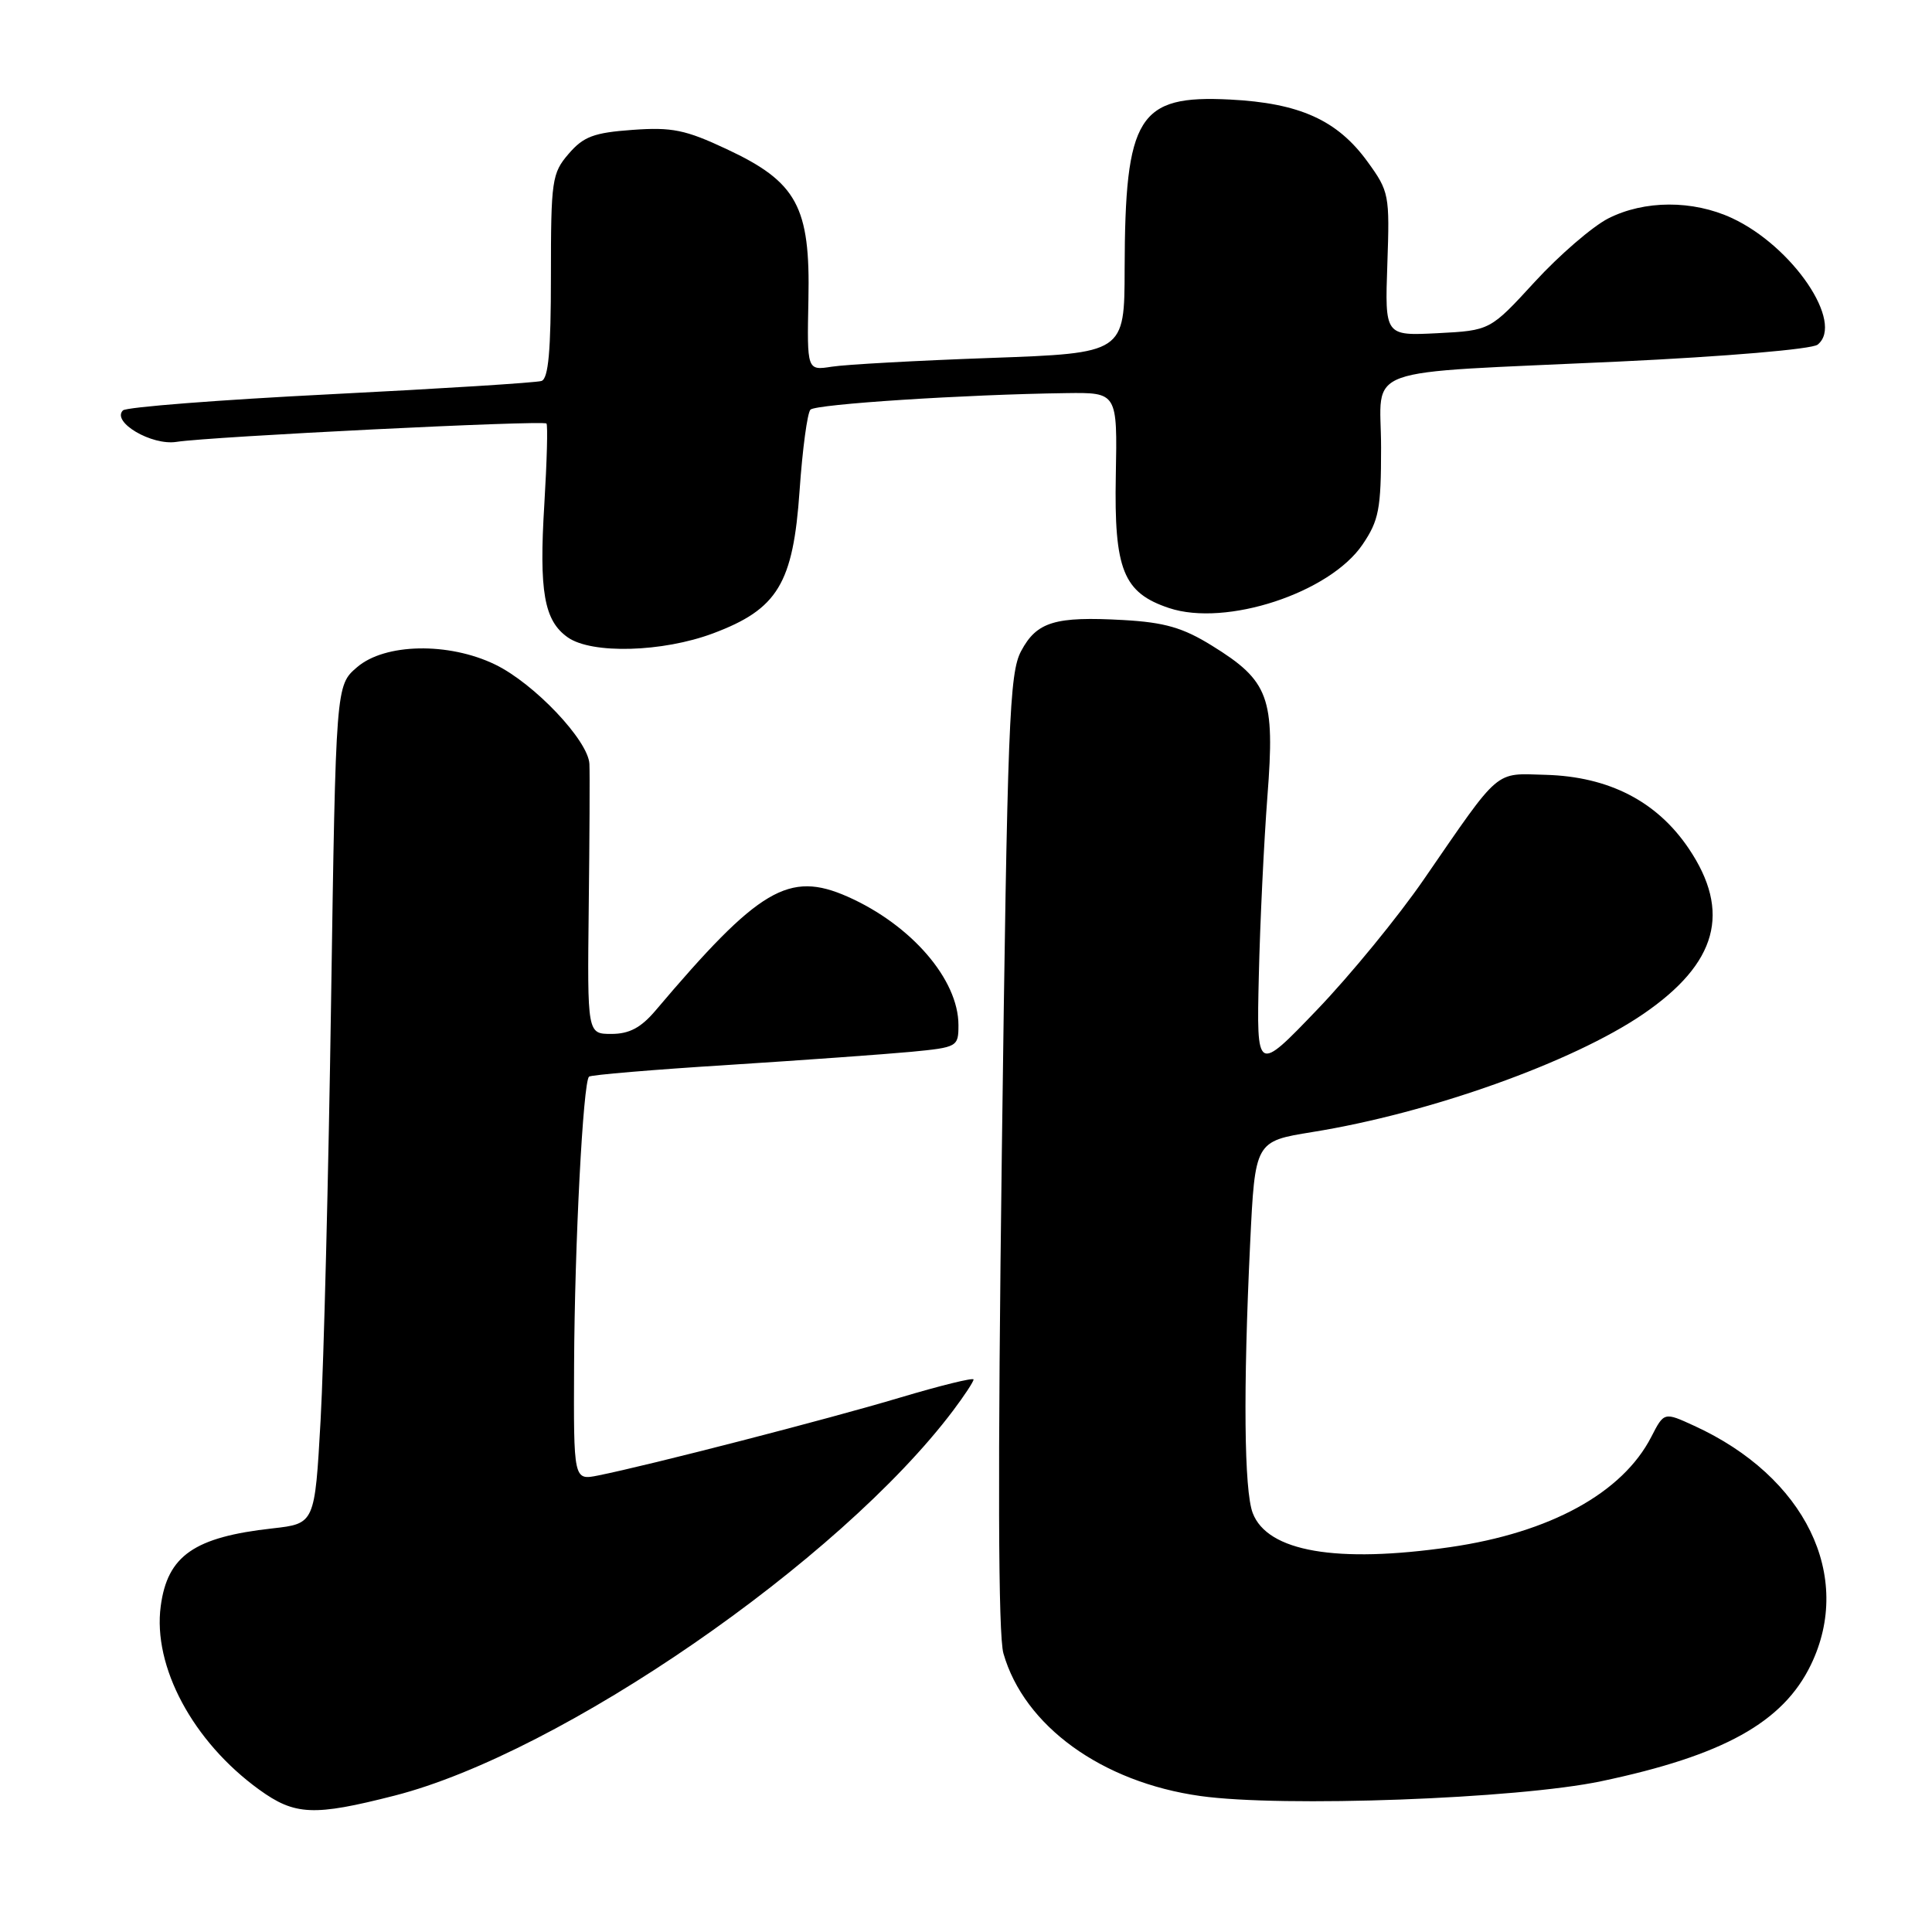 <?xml version="1.0" encoding="UTF-8" standalone="no"?>
<!DOCTYPE svg PUBLIC "-//W3C//DTD SVG 1.1//EN" "http://www.w3.org/Graphics/SVG/1.1/DTD/svg11.dtd" >
<svg xmlns="http://www.w3.org/2000/svg" xmlns:xlink="http://www.w3.org/1999/xlink" version="1.1" viewBox="0 0 256 256">
 <g >
 <path fill="currentColor"
d=" M 52.28 237.93 C 74.35 232.29 111.27 206.84 126.29 186.91 C 127.78 184.93 129.00 183.08 129.00 182.79 C 129.00 182.51 124.61 183.59 119.25 185.19 C 109.85 188.01 85.96 194.17 79.25 195.51 C 76.00 196.16 76.00 196.16 76.07 180.83 C 76.14 164.98 77.26 143.37 78.05 142.66 C 78.30 142.43 86.60 141.73 96.50 141.11 C 106.40 140.48 117.31 139.69 120.75 139.37 C 126.86 138.78 127.00 138.70 127.00 135.83 C 127.00 129.79 120.75 122.55 112.31 118.81 C 104.52 115.37 100.57 117.71 86.87 133.89 C 84.93 136.18 83.38 137.00 81.02 137.00 C 77.82 137.00 77.82 137.00 78.01 120.25 C 78.12 111.04 78.16 102.48 78.10 101.23 C 77.96 98.13 70.78 90.55 65.60 88.05 C 59.44 85.07 51.00 85.23 47.31 88.41 C 44.50 90.82 44.50 90.82 43.87 132.66 C 43.53 155.67 42.90 180.66 42.48 188.20 C 41.71 201.89 41.71 201.89 36.11 202.52 C 25.74 203.67 22.19 206.13 21.30 212.81 C 20.22 220.81 25.56 230.77 34.32 237.12 C 39.07 240.56 41.55 240.67 52.28 237.93 Z  M 212.18 236.02 C 228.34 232.62 236.26 228.23 239.95 220.60 C 245.64 208.85 239.21 195.66 224.50 188.93 C 220.50 187.09 220.50 187.09 218.80 190.40 C 214.98 197.83 205.41 203.08 192.17 205.00 C 177.10 207.18 167.94 205.60 165.99 200.48 C 164.85 197.47 164.72 184.17 165.65 164.77 C 166.30 151.23 166.30 151.23 173.90 150.00 C 189.44 147.51 208.43 140.73 217.74 134.36 C 227.56 127.64 229.43 120.82 223.75 112.41 C 219.54 106.18 213.19 102.91 204.84 102.67 C 197.95 102.48 198.93 101.63 188.69 116.49 C 185.29 121.44 178.90 129.24 174.50 133.82 C 166.50 142.16 166.50 142.16 166.80 129.33 C 166.96 122.27 167.48 111.55 167.94 105.50 C 168.96 92.41 168.15 90.22 160.57 85.54 C 156.74 83.17 154.32 82.47 148.88 82.16 C 139.80 81.65 137.38 82.38 135.31 86.26 C 133.74 89.18 133.49 95.66 132.75 152.50 C 132.20 195.04 132.26 216.67 132.96 219.09 C 135.71 228.70 145.99 236.15 159.05 237.98 C 169.90 239.51 201.08 238.36 212.18 236.02 Z  M 94.47 83.93 C 103.05 80.72 105.10 77.33 105.95 64.99 C 106.33 59.51 106.98 54.69 107.39 54.28 C 108.12 53.55 127.88 52.27 141.28 52.09 C 148.06 52.00 148.06 52.00 147.85 63.02 C 147.61 75.50 148.84 78.55 154.91 80.57 C 162.44 83.08 176.18 78.57 180.54 72.16 C 182.71 68.96 183.00 67.47 183.00 59.31 C 183.00 48.27 179.46 49.55 214.50 47.91 C 228.73 47.24 240.08 46.27 240.84 45.67 C 244.44 42.82 237.56 32.65 229.50 28.90 C 224.30 26.49 217.89 26.51 213.09 28.95 C 210.99 30.03 206.61 33.81 203.36 37.35 C 197.45 43.79 197.45 43.79 190.48 44.15 C 183.50 44.50 183.50 44.50 183.83 35.00 C 184.15 25.81 184.07 25.37 181.20 21.42 C 177.20 15.91 172.20 13.66 162.98 13.19 C 150.81 12.57 149.07 15.38 149.02 35.64 C 149.00 46.79 149.00 46.79 131.25 47.43 C 121.49 47.78 112.02 48.30 110.21 48.59 C 106.93 49.10 106.93 49.10 107.12 39.68 C 107.38 27.38 105.60 24.11 96.29 19.76 C 90.82 17.19 89.03 16.83 83.80 17.21 C 78.69 17.58 77.32 18.09 75.35 20.38 C 73.13 22.95 73.00 23.89 73.00 36.59 C 73.00 46.48 72.67 50.17 71.75 50.48 C 71.06 50.71 58.48 51.50 43.79 52.24 C 29.10 52.98 16.73 53.94 16.29 54.38 C 14.75 55.92 20.10 59.07 23.39 58.55 C 27.86 57.85 72.00 55.66 72.41 56.12 C 72.60 56.33 72.47 61.11 72.13 66.75 C 71.41 78.40 72.09 82.25 75.24 84.46 C 78.42 86.69 87.78 86.43 94.47 83.93 Z "/>
</g>
</svg>